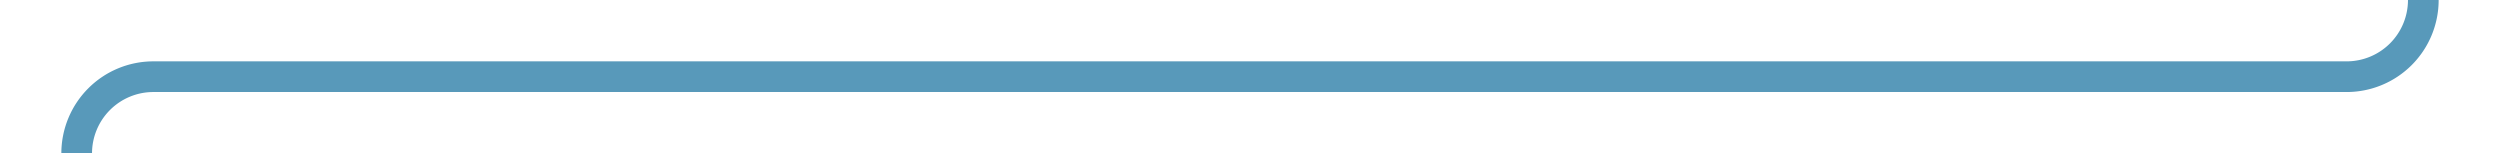 ﻿<?xml version="1.0" encoding="utf-8"?>
<svg version="1.1" xmlns:xlink="http://www.w3.org/1999/xlink" width="163px" height="10px" preserveAspectRatio="xMinYMid meet" viewBox="101 326  163 8" xmlns="http://www.w3.org/2000/svg">
  <path d="M 259 286  L 259 325  A 5 5 0 0 1 254 330 L 111 330  A 5 5 0 0 0 106 335 L 106 372  " stroke-width="2" stroke="#5899ba" fill="none" />
  <path d="M 98.4 371  L 106 378  L 113.6 371  L 98.4 371  Z " fill-rule="nonzero" fill="#5899ba" stroke="none" />
</svg>